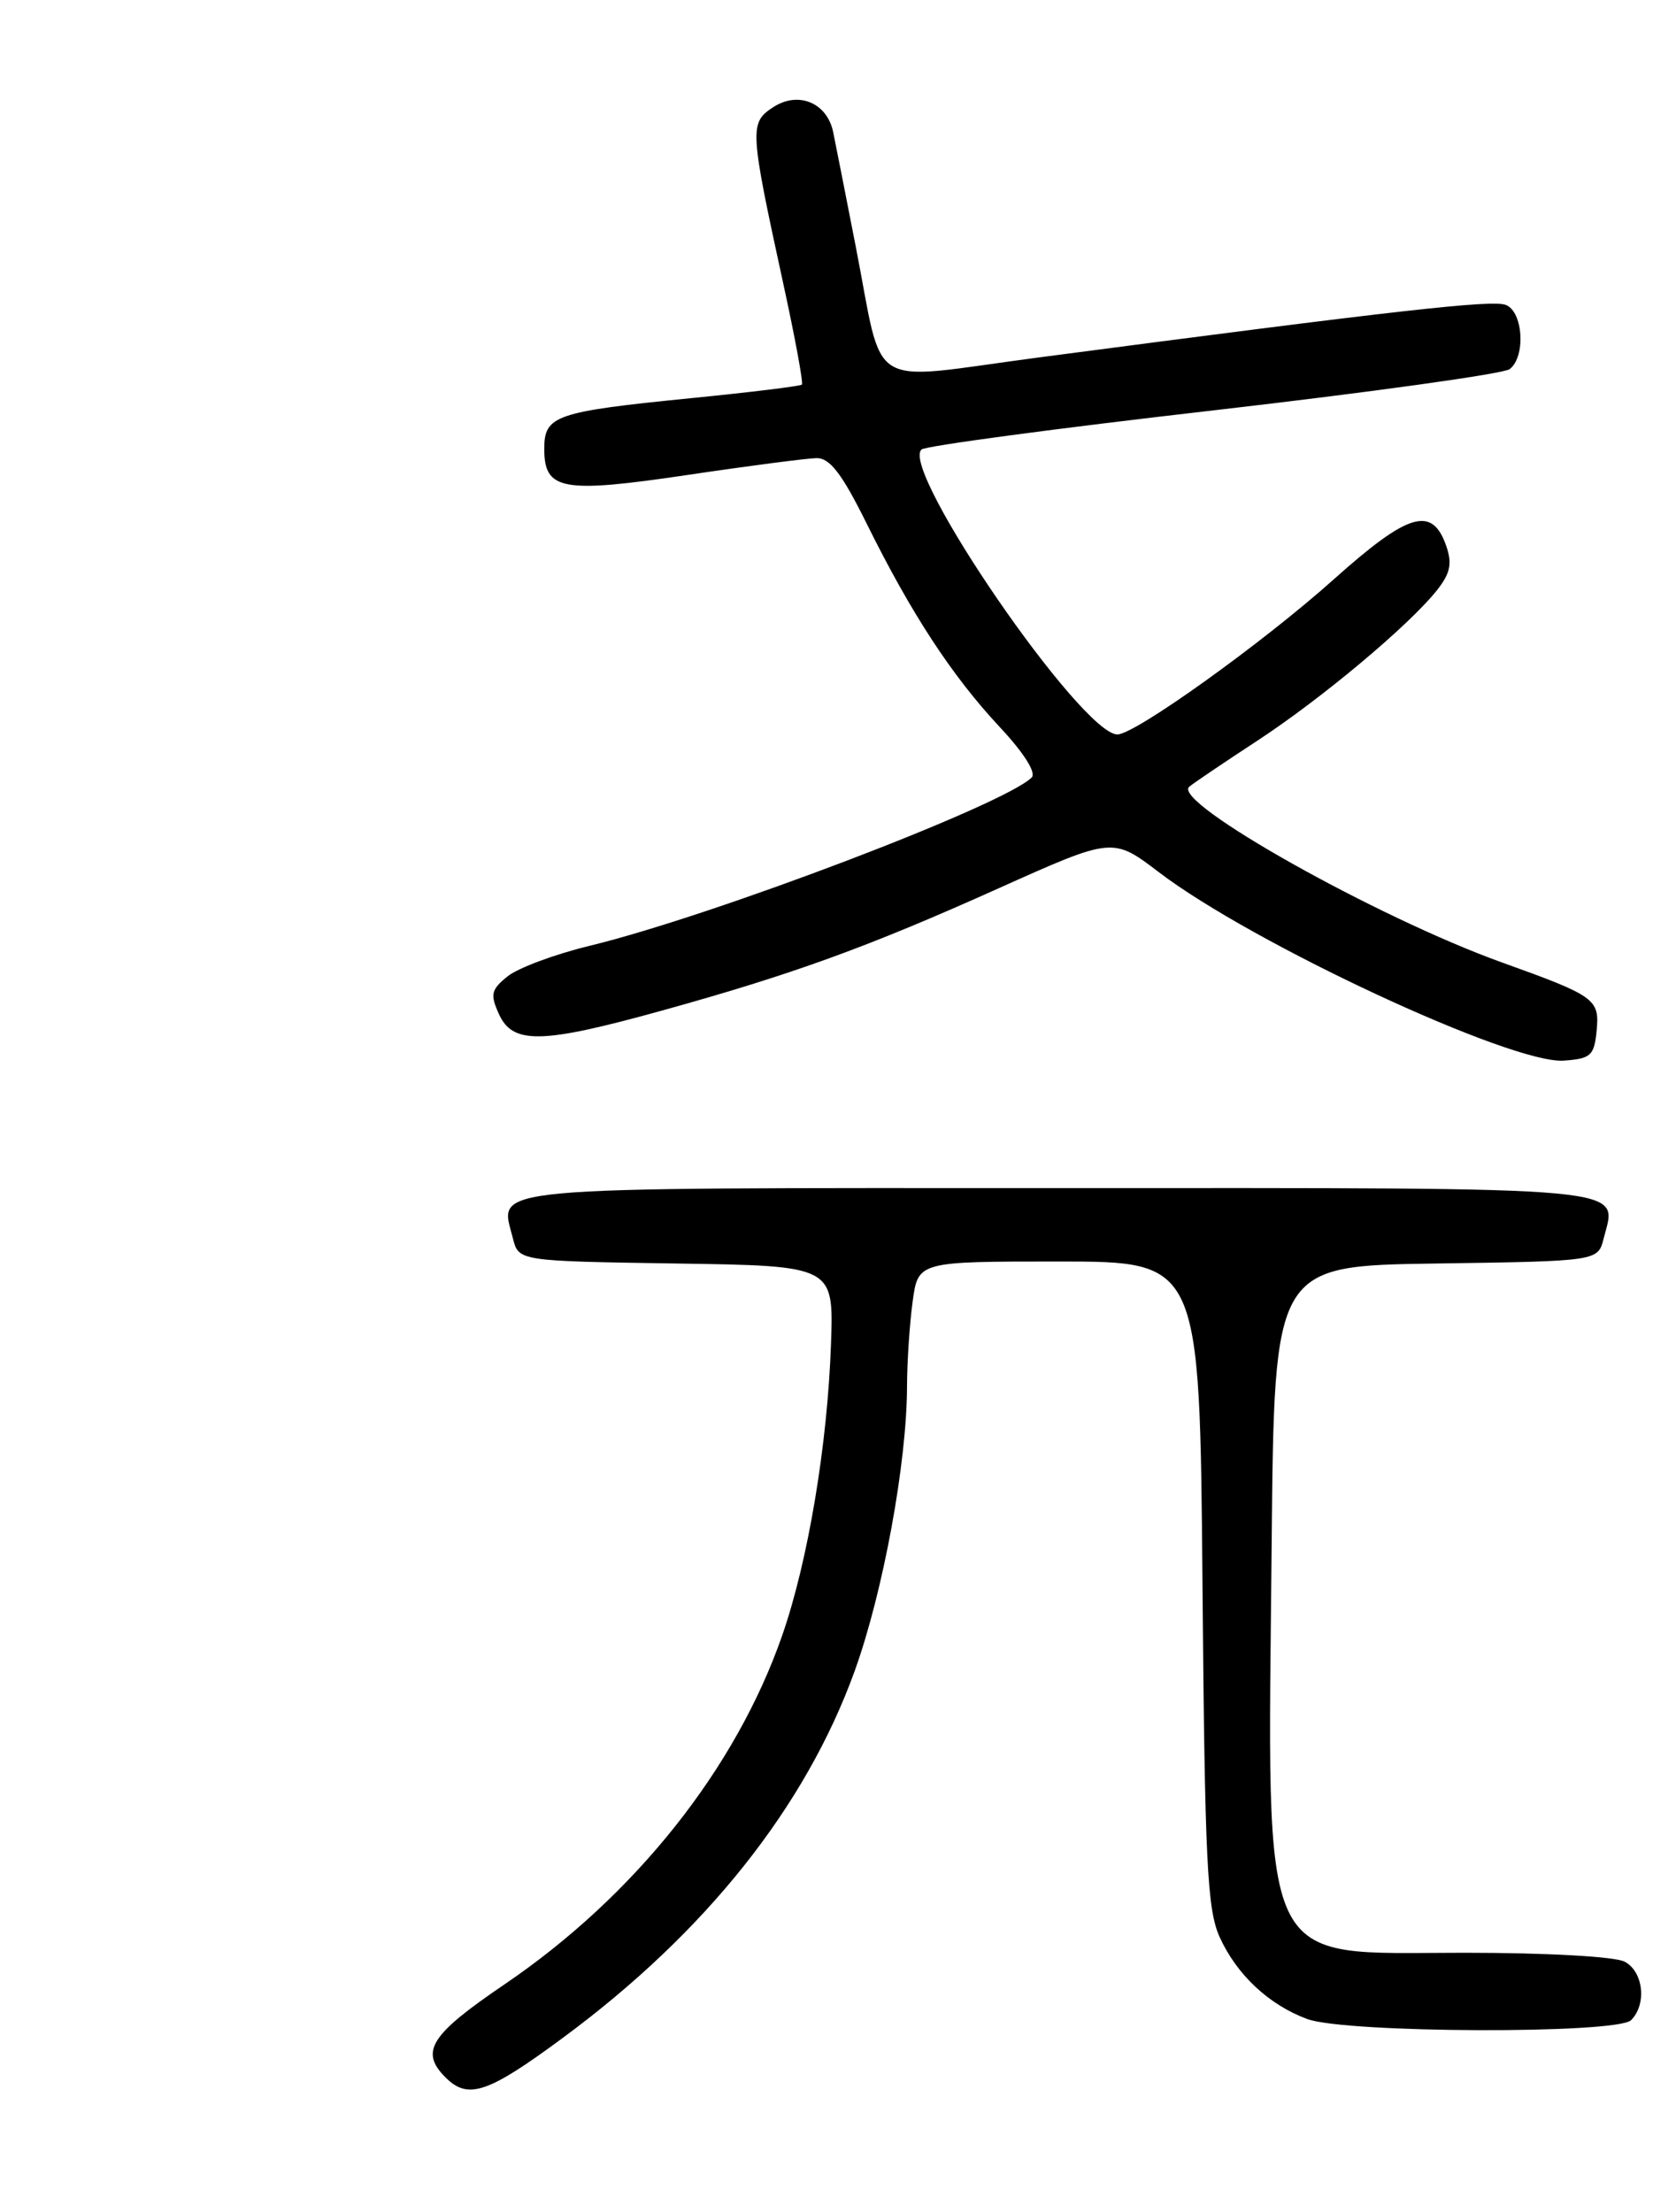 <?xml version="1.0" encoding="UTF-8" standalone="no"?>
<!DOCTYPE svg PUBLIC "-//W3C//DTD SVG 1.1//EN" "http://www.w3.org/Graphics/SVG/1.1/DTD/svg11.dtd" >
<svg xmlns="http://www.w3.org/2000/svg" xmlns:xlink="http://www.w3.org/1999/xlink" version="1.1" viewBox="0 0 194 256">
 <g >
 <path fill="currentColor"
d=" M 65.16 235.84 C 81.69 223.64 93.23 209.13 98.92 193.42 C 102.22 184.28 104.98 169.28 104.99 160.39 C 105.00 157.58 105.29 153.19 105.64 150.64 C 106.27 146.00 106.27 146.00 122.57 146.00 C 138.87 146.00 138.87 146.00 139.19 183.25 C 139.46 215.48 139.73 221.00 141.18 224.19 C 143.15 228.54 146.89 232.04 151.32 233.67 C 155.76 235.31 187.18 235.42 188.80 233.80 C 190.64 231.96 190.23 228.19 188.07 227.04 C 186.96 226.44 179.06 226.00 169.52 226.00 C 145.35 226.00 146.73 228.94 147.20 178.50 C 147.50 146.50 147.50 146.50 166.24 146.23 C 184.97 145.96 184.97 145.96 185.63 143.32 C 187.17 137.21 190.28 137.50 122.50 137.50 C 54.73 137.50 57.83 137.21 59.37 143.32 C 60.03 145.95 60.03 145.95 78.26 146.23 C 96.50 146.50 96.50 146.50 96.19 155.50 C 95.79 167.18 93.54 180.64 90.55 189.25 C 85.17 204.72 73.48 219.41 58.41 229.65 C 49.80 235.49 48.57 237.43 51.57 240.43 C 54.18 243.04 56.46 242.27 65.16 235.84 Z  M 184.81 119.32 C 185.17 115.63 184.69 115.28 173.83 111.38 C 159.40 106.19 135.61 92.83 137.65 91.06 C 138.12 90.65 141.65 88.27 145.50 85.75 C 152.98 80.86 163.18 72.31 166.37 68.26 C 167.89 66.32 168.11 65.21 167.39 63.14 C 165.76 58.51 163.01 59.34 154.43 67.01 C 146.23 74.36 131.38 85.01 129.34 85.00 C 125.18 84.99 104.10 54.31 106.67 52.02 C 107.13 51.61 122.35 49.57 140.50 47.49 C 158.65 45.40 174.06 43.26 174.75 42.72 C 176.63 41.27 176.31 36.06 174.30 35.29 C 172.71 34.67 161.83 35.90 120.16 41.38 C 99.89 44.05 102.40 45.59 99.03 28.41 C 97.86 22.41 96.69 16.50 96.44 15.28 C 95.73 11.88 92.40 10.51 89.49 12.41 C 86.73 14.22 86.77 14.94 90.67 32.85 C 92.03 39.08 93.00 44.34 92.82 44.51 C 92.64 44.69 86.87 45.40 80.00 46.08 C 64.25 47.65 63.00 48.09 63.00 51.94 C 63.00 56.75 65.05 57.12 79.58 54.97 C 86.68 53.91 93.41 53.04 94.53 53.02 C 96.07 53.01 97.47 54.84 100.35 60.66 C 105.48 71.02 110.19 78.22 115.71 84.13 C 118.51 87.12 119.97 89.43 119.42 89.98 C 116.21 93.18 82.50 106.01 68.22 109.47 C 64.21 110.44 59.95 112.03 58.75 113.00 C 56.84 114.54 56.72 115.09 57.76 117.38 C 59.36 120.89 62.70 120.82 76.58 116.97 C 91.84 112.74 100.47 109.60 115.65 102.78 C 128.80 96.88 128.80 96.88 134.15 100.95 C 144.99 109.21 174.99 123.17 181.00 122.75 C 184.14 122.53 184.53 122.17 184.81 119.32 Z "/>
</g>
</svg>